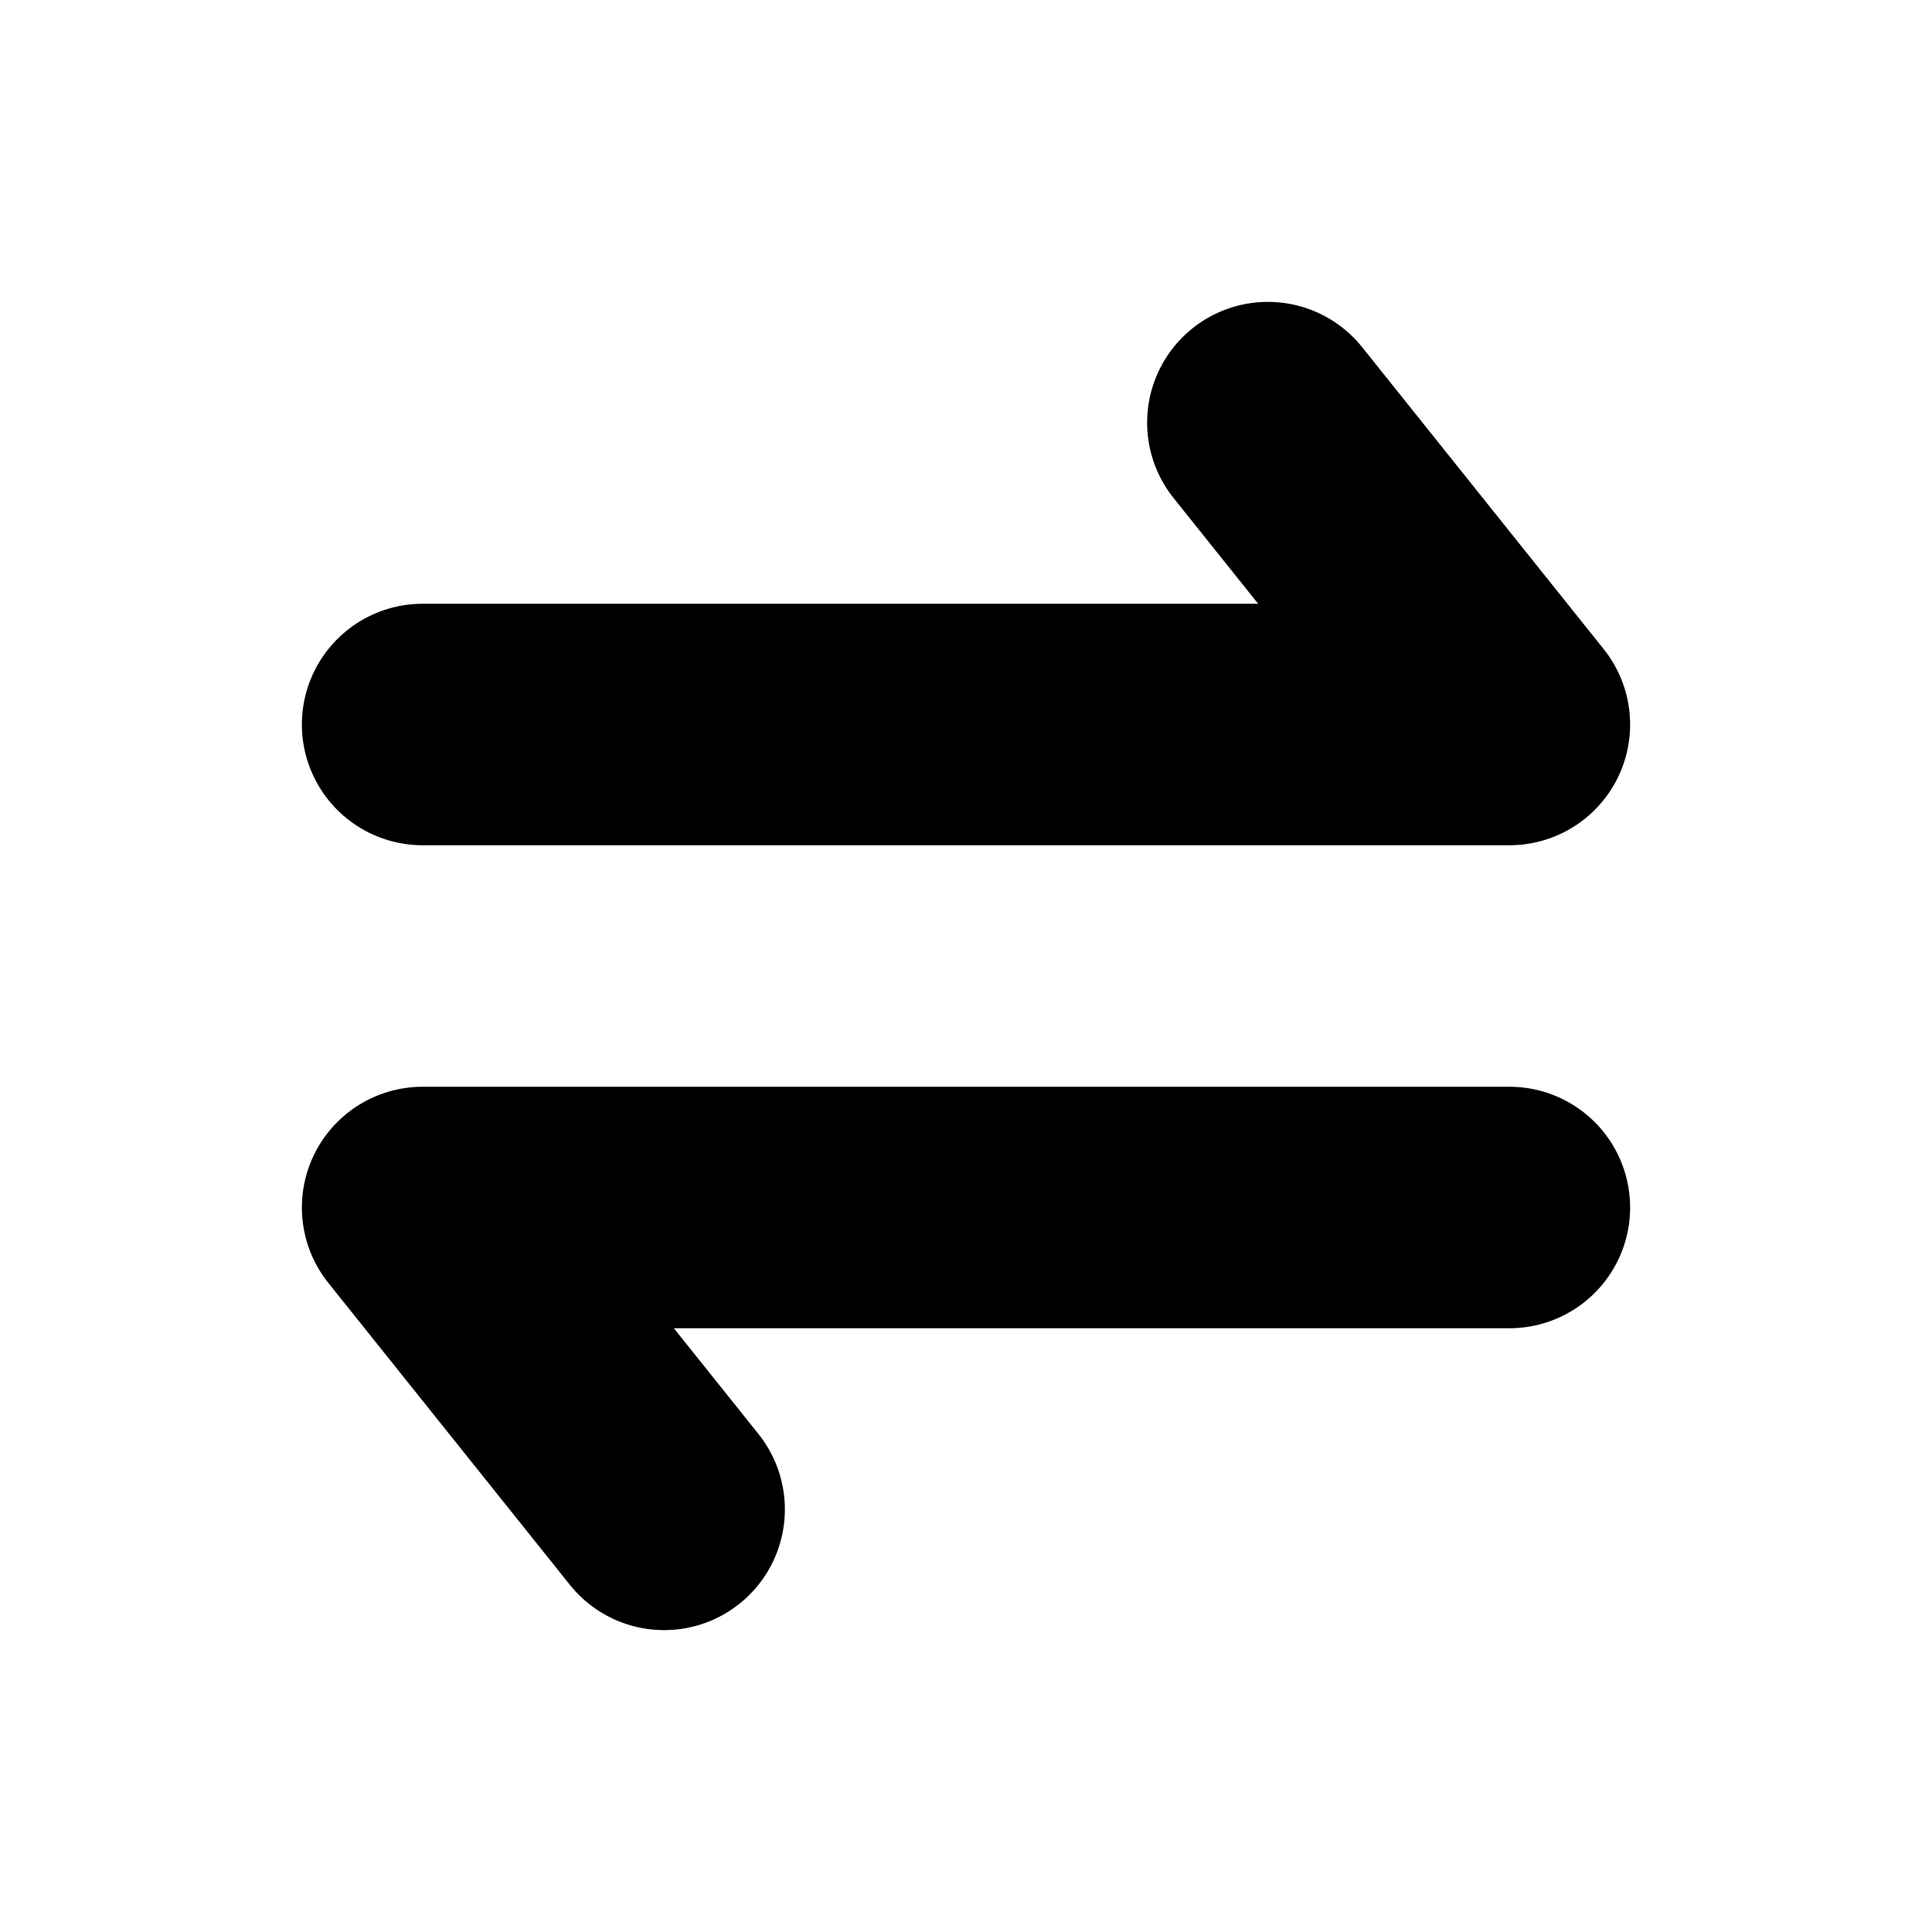 <svg width="16" height="16" viewBox="0 0 16 16" fill="none" xmlns="http://www.w3.org/2000/svg">
  <path d="M3.5 6H12.5L10.5 3.5" stroke="currentColor" stroke-width="2" stroke-linecap="round"
    stroke-linejoin="round" />
  <path d="M12.5 10H3.5L5.5 12.5" stroke="currentColor" stroke-width="2" stroke-linecap="round"
    stroke-linejoin="round" />
</svg>
